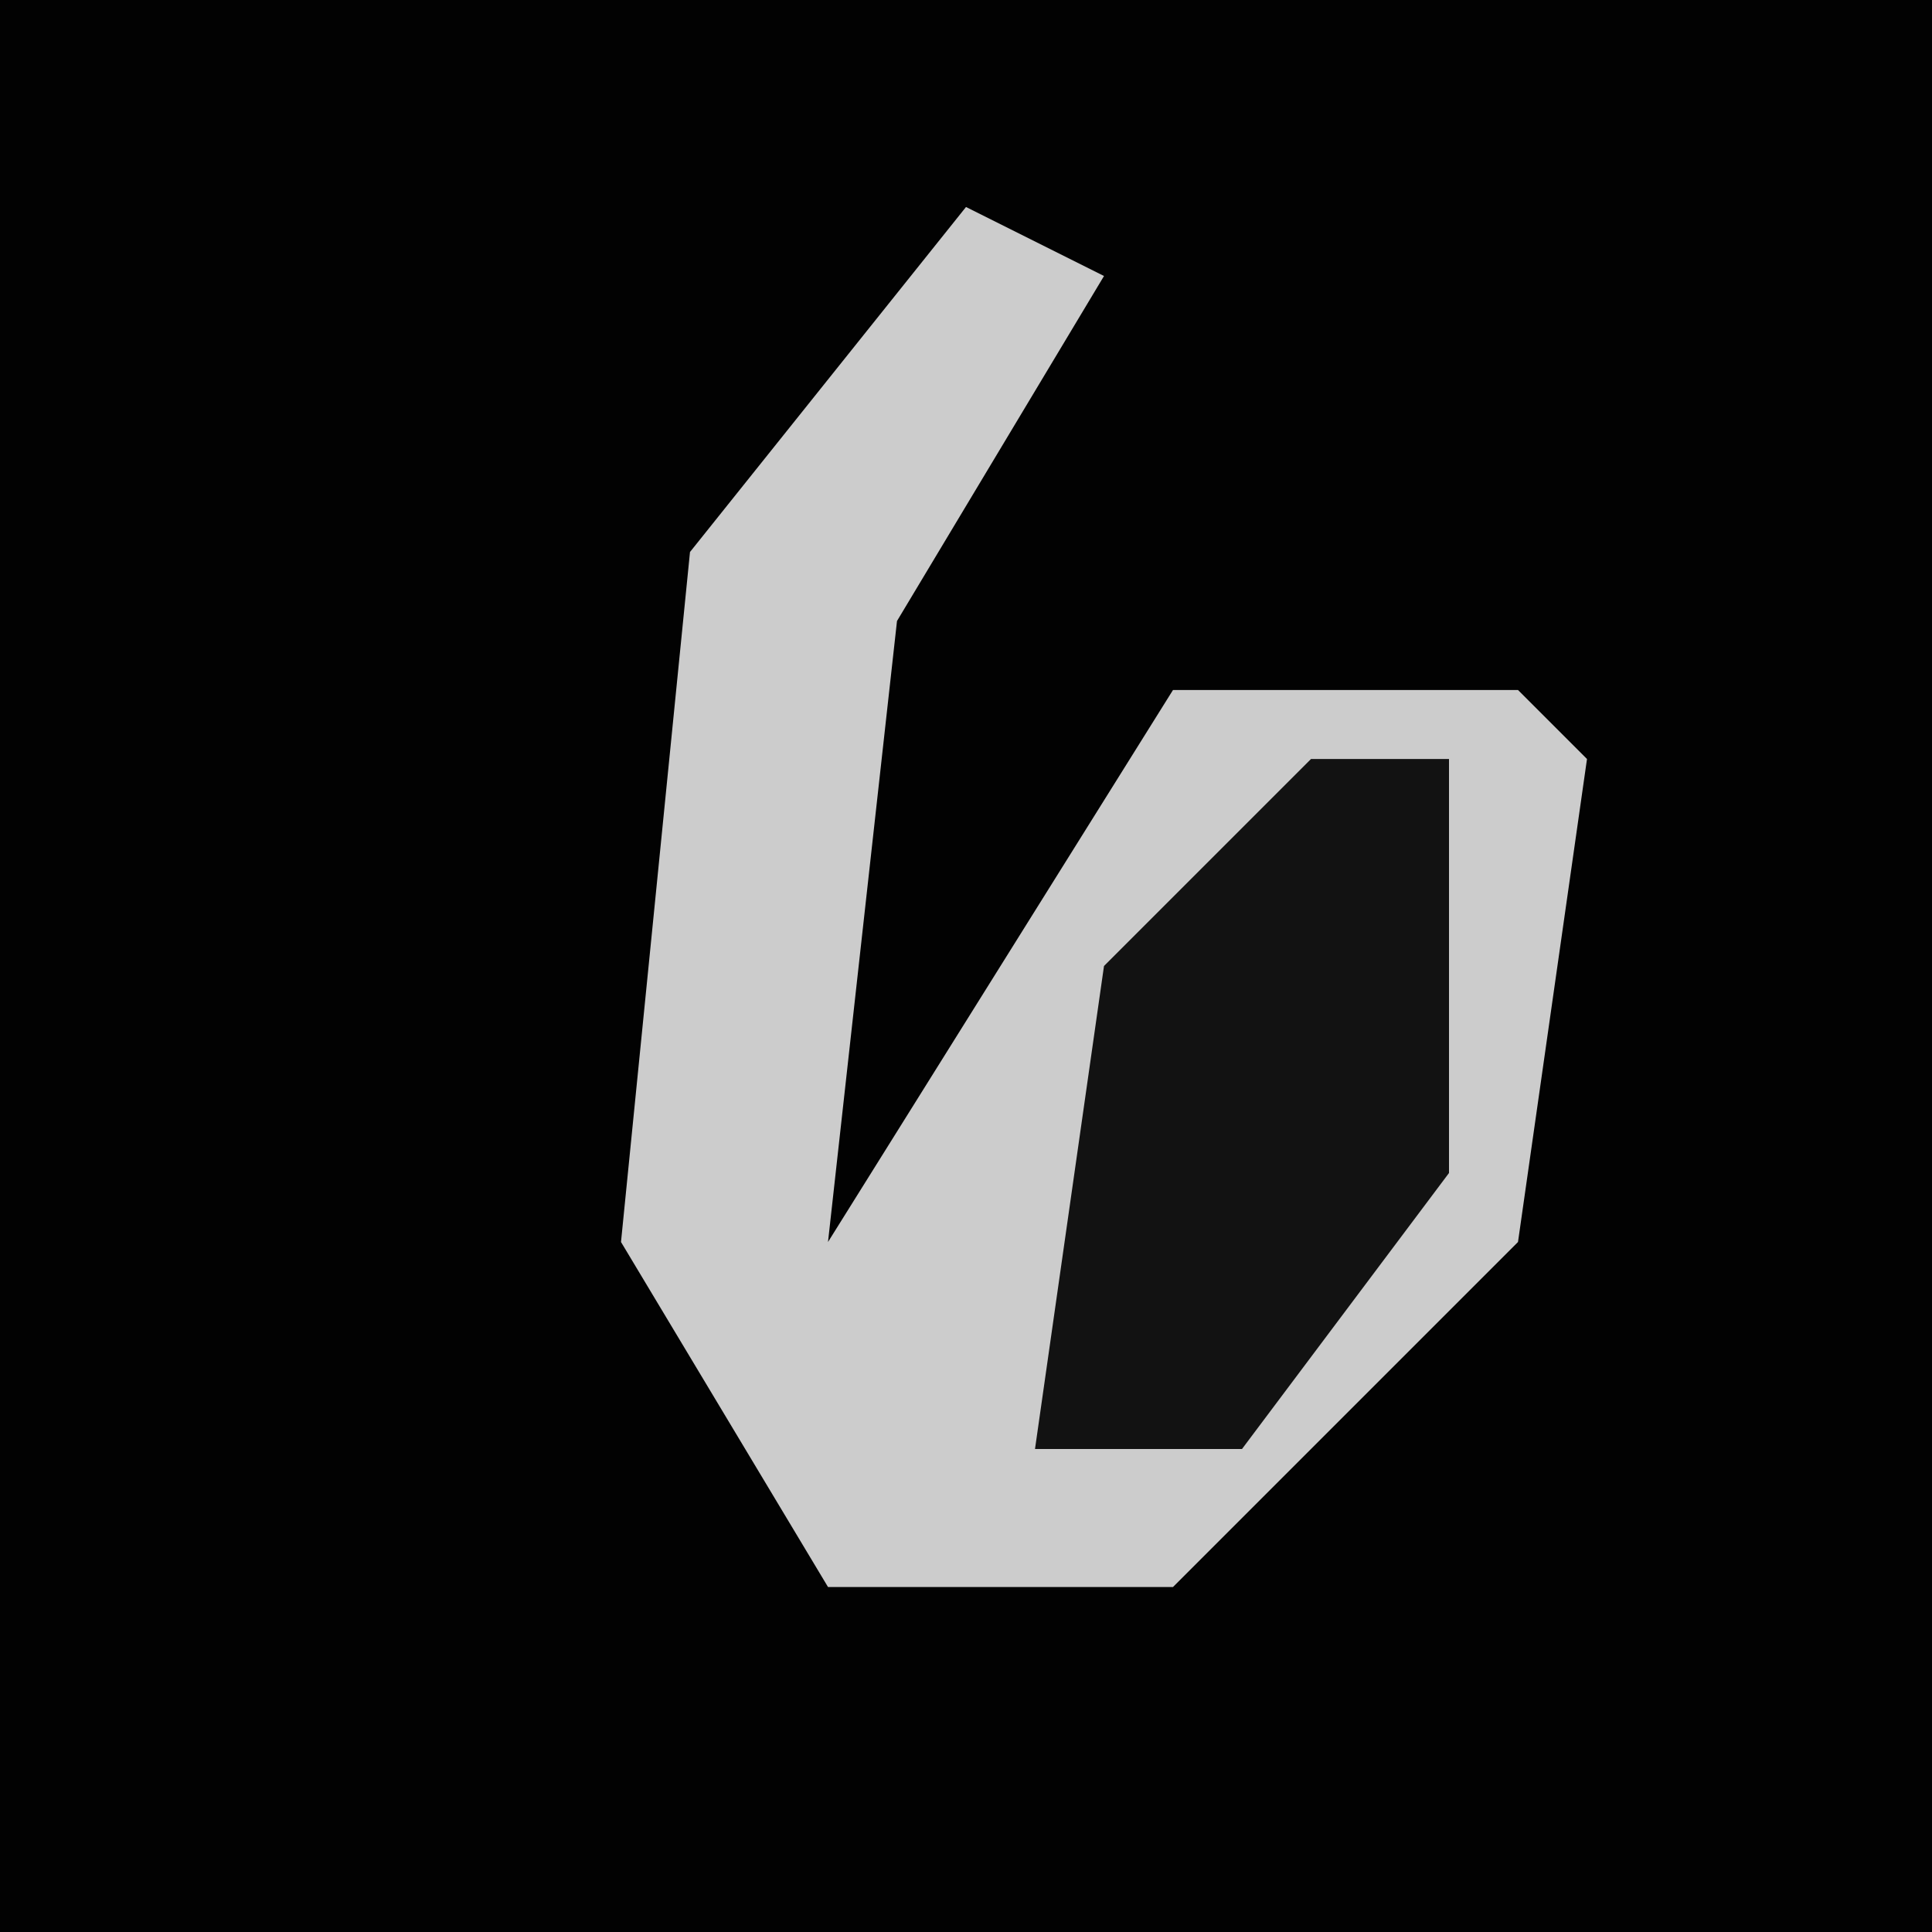 <?xml version="1.0" encoding="UTF-8"?>
<svg version="1.1" xmlns="http://www.w3.org/2000/svg" width="28" height="28">
<path d="M0,0 L28,0 L28,28 L0,28 Z " fill="#020202" transform="translate(0,0)"/>
<path d="M0,0 L2,1 L-1,6 L-2,15 L3,7 L8,7 L9,8 L8,15 L3,20 L-2,20 L-5,15 L-4,5 Z " fill="#CCCCCC" transform="translate(14,3)"/>
<path d="M0,0 L2,0 L2,6 L-1,10 L-4,10 L-3,3 Z " fill="#121212" transform="translate(19,11)"/>
</svg>
